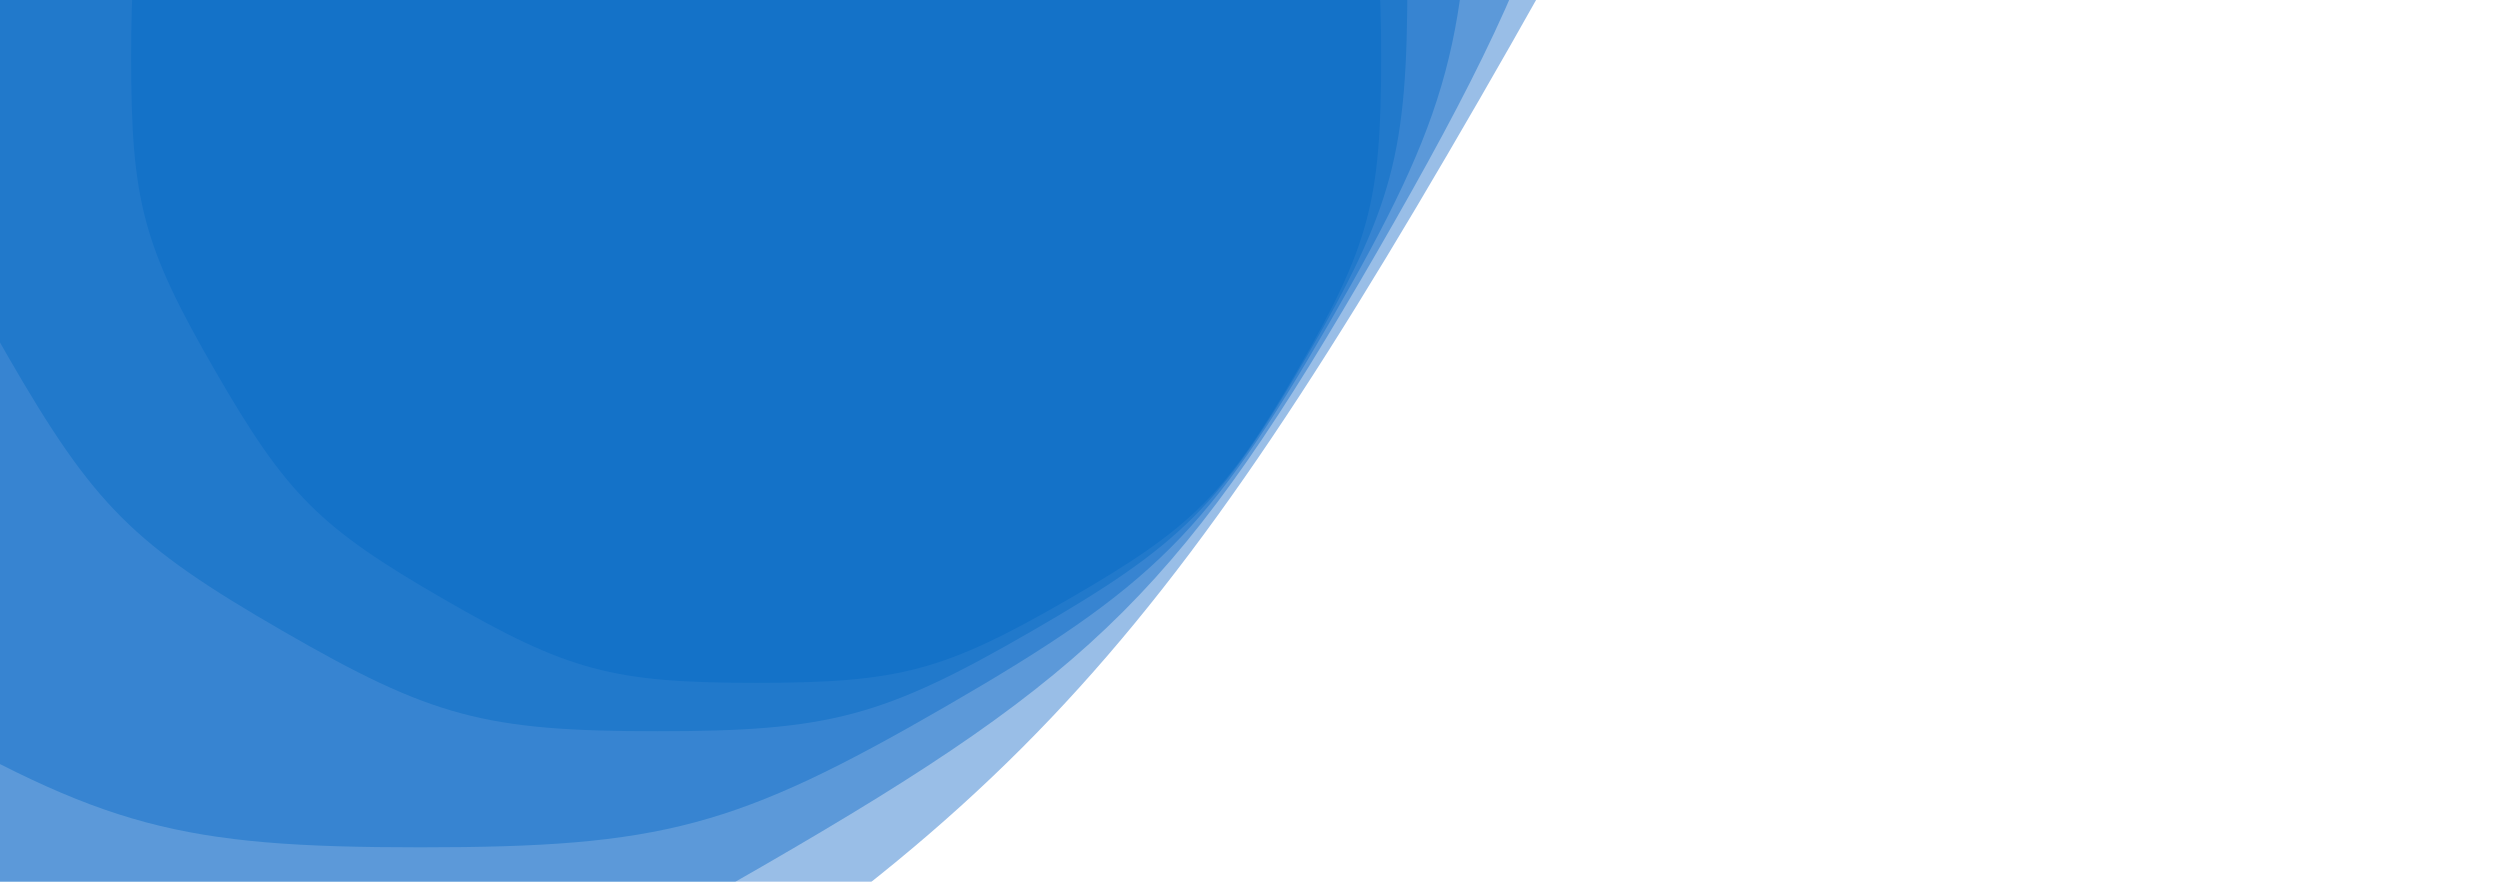 <?xml version="1.0" encoding="utf-8"?>
<svg xmlns="http://www.w3.org/2000/svg" xmlns:xlink="http://www.w3.org/1999/xlink" style="margin: auto; background: rgb(255, 255, 255); display: block; z-index: 1; position: relative; shape-rendering: auto;" width="1976" height="697" preserveAspectRatio="xMidYMid" viewBox="0 0 1976 697">
<g transform="translate(988,348.5) scale(-1,1) translate(-988,-348.5)"><g transform="translate(1378.337,45.724) scale(100)" opacity="0.4">
  <path d="M4.94 0 C4.94 1.136 4.846 1.486 4.278 2.47 S3.454 3.71 2.47 4.278 S1.136 4.94 3.024877593893963e-16 4.94 S-1.486 4.846 -2.47 4.278 S-3.71 3.454 -4.278 2.47 S-4.94 1.136 -4.94 6.049755187787926e-16 S-4.846 -1.486 -4.278 -2.47 S-3.454 -3.71 -2.47 -4.278 S-1.136 -4.94 -9.074632781681888e-16 -4.94 S1.486 -4.846 2.47 -4.278 S3.71 -3.454 4.278 -2.47 S4.94 -1.136 4.94 -1.2099510375575851e-15" fill="#007fc0" stroke-width="0">
    <animateTransform attributeName="transform" type="rotate" dur="50s" repeatCount="indefinite" values="0;60"></animateTransform>
  </path>
</g><g transform="translate(1456.404,-14.831) scale(100)" opacity="0.4">
  <path d="M5.928 0 C5.928 1.363 5.816 1.783 5.134 2.964 S4.145 4.452 2.964 5.134 S1.363 5.928 3.629853112672755e-16 5.928 S-1.783 5.816 -2.964 5.134 S-4.452 4.145 -5.134 2.964 S-5.928 1.363 -5.928 7.25970622534551e-16 S-5.816 -1.783 -5.134 -2.964 S-4.145 -4.452 -2.964 -5.134 S-1.363 -5.928 -1.0889559338018264e-15 -5.928 S1.783 -5.816 2.964 -5.134 S4.452 -4.145 5.134 -2.964 S5.928 -1.363 5.928 -1.451941245069102e-15" fill="#0077c2" stroke-width="0">
    <animateTransform attributeName="transform" type="rotate" dur="25s" repeatCount="indefinite" values="0;60"></animateTransform>
  </path>
</g><g transform="translate(1643.765,-160.164) scale(100)" opacity="0.4">
  <path d="M8.299 0 C8.299 1.909 8.142 2.497 7.187 4.15 S5.803 6.233 4.15 7.187 S1.909 8.299 5.081794357741856e-16 8.299 S-2.497 8.142 -4.15 7.187 S-6.233 5.803 -7.187 4.15 S-8.299 1.909 -8.299 1.0163588715483713e-15 S-8.142 -2.497 -7.187 -4.15 S-5.803 -6.233 -4.15 -7.187 S-1.909 -8.299 -1.5245383073225568e-15 -8.299 S2.497 -8.142 4.15 -7.187 S6.233 -5.803 7.187 -4.15 S8.299 -1.909 8.299 -2.0327177430967425e-15" fill="#006fc4" stroke-width="0">
    <animateTransform attributeName="transform" type="rotate" dur="16.667s" repeatCount="indefinite" values="0;60"></animateTransform>
  </path>
</g><g transform="translate(2037.225,-465.362) scale(100)" opacity="0.4">
  <path d="M13.279 0 C13.279 3.054 13.027 3.994 11.5 6.639 S9.284 9.973 6.639 11.5 S3.054 13.279 8.13087097238697e-16 13.279 S-3.994 13.027 -6.639 11.5 S-9.973 9.284 -11.5 6.639 S-13.279 3.054 -13.279 1.626174194477394e-15 S-13.027 -3.994 -11.5 -6.639 S-9.284 -9.973 -6.639 -11.5 S-3.054 -13.279 -2.4392612917160907e-15 -13.279 S3.994 -13.027 6.639 -11.5 S9.973 -9.284 11.5 -6.639 S13.279 -3.054 13.279 -3.252348388954788e-15" fill="#0066c5" stroke-width="0">
    <animateTransform attributeName="transform" type="rotate" dur="12.5s" repeatCount="indefinite" values="0;60"></animateTransform>
  </path>
</g><g transform="translate(2876.604,-1116.452) scale(100)" opacity="0.4">
  <path d="M23.902 0 C23.902 5.497 23.448 7.19 20.699 11.951 S16.712 17.951 11.951 20.699 S5.497 23.902 1.4635567750296547e-15 23.902 S-7.19 23.448 -11.951 20.699 S-17.951 16.712 -20.699 11.951 S-23.902 5.497 -23.902 2.9271135500593094e-15 S-23.448 -7.19 -20.699 -11.951 S-16.712 -17.951 -11.951 -20.699 S-5.497 -23.902 -4.390670325088964e-15 -23.902 S7.19 -23.448 11.951 -20.699 S17.951 -16.712 20.699 -11.951 S23.902 -5.497 23.902 -5.854227100118619e-15" fill="#005cc4" stroke-width="0">
    <animateTransform attributeName="transform" type="rotate" dur="10s" repeatCount="indefinite" values="0;60"></animateTransform>
  </path>
</g></g>
</svg>